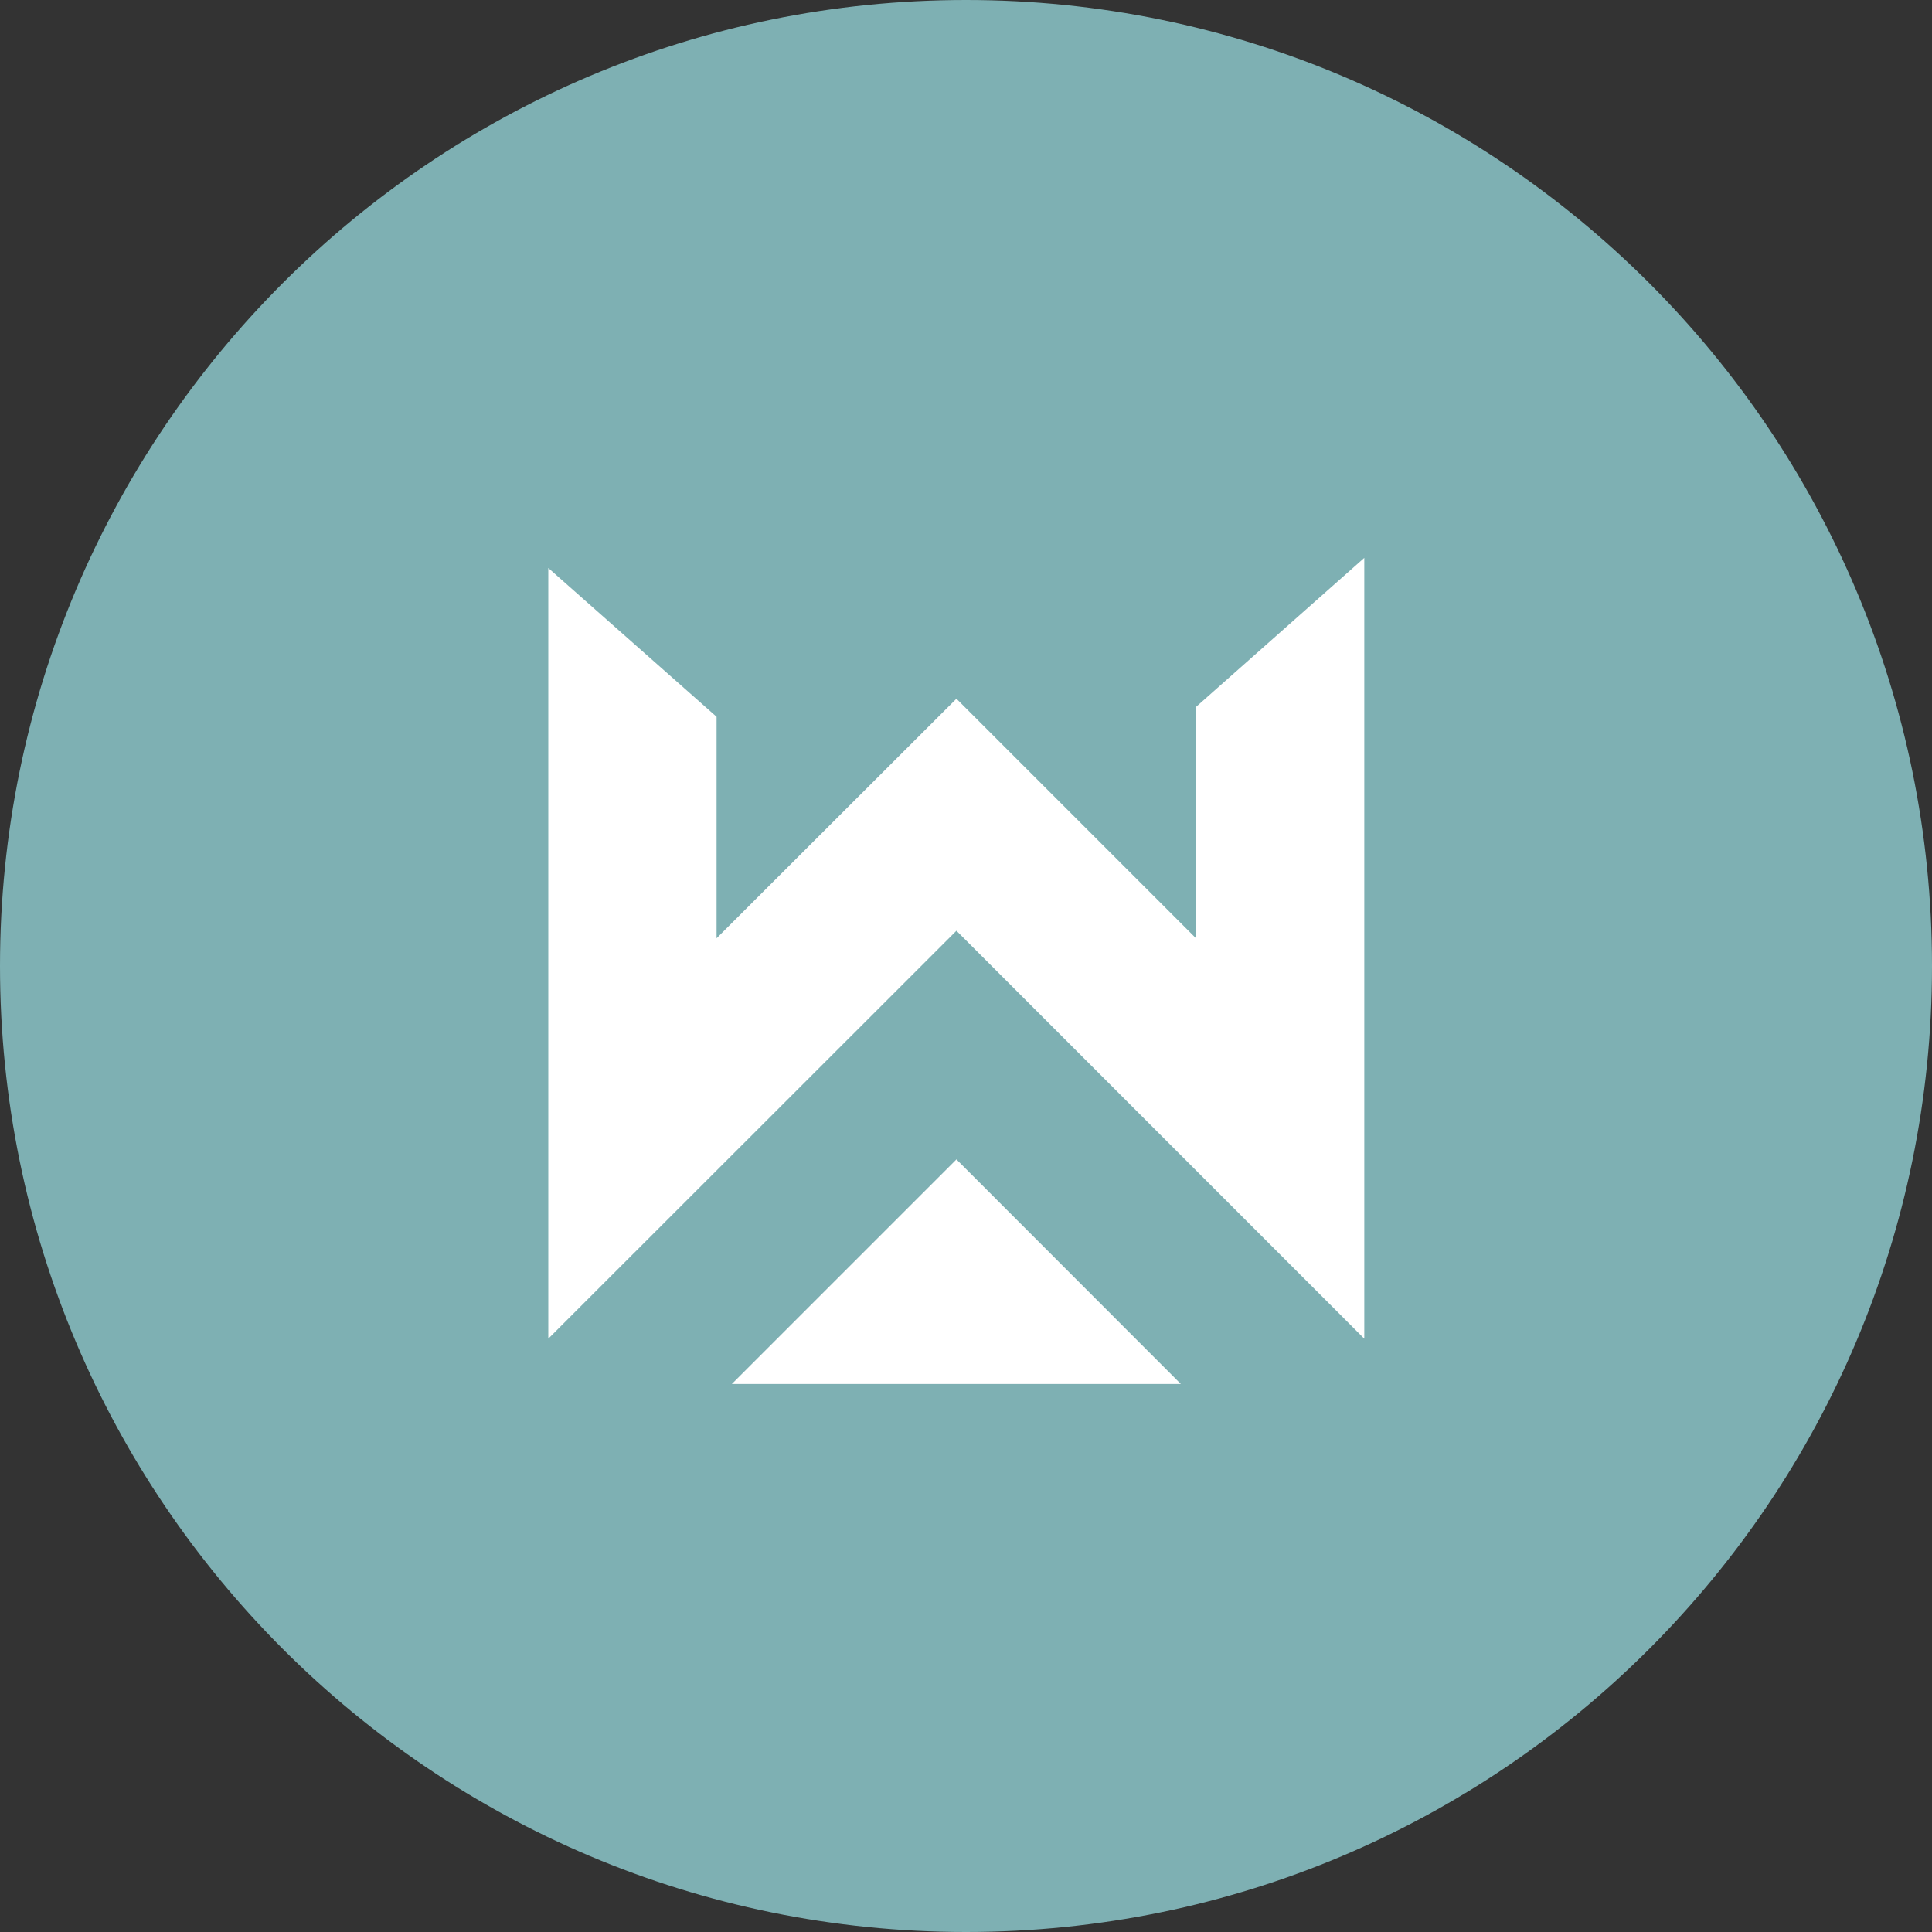 <svg width="20" height="20" viewBox="0 0 20 20" fill="none" xmlns="http://www.w3.org/2000/svg">
<rect x="0" y="0" width="20" height="20" fill="#333333" stroke="none"/>
<g clip-path="url(#clip0_4118_8705)">
<path d="M10 20C15.523 20 20 15.523 20 10C20 4.477 15.523 0 10 0C4.477 0 0 4.477 0 10C0 15.523 4.477 20 10 20Z" fill="#7EB0B3"/>
<path d="M7.576 14.327H12.224L9.901 12.002L7.576 14.327Z" fill="white"/>
<path d="M12.381 7.318V9.713L9.901 7.233L7.418 9.713V7.42L5.676 5.88V11.458V11.578V13.858L9.901 9.635L14.123 13.858V11.473V11.458V5.775L12.381 7.318Z" fill="white"/>
</g>
<defs>
<clipPath id="clip0_4118_8705">
<rect width="20" height="20" fill="white"/>
</clipPath>
</defs>
</svg>
